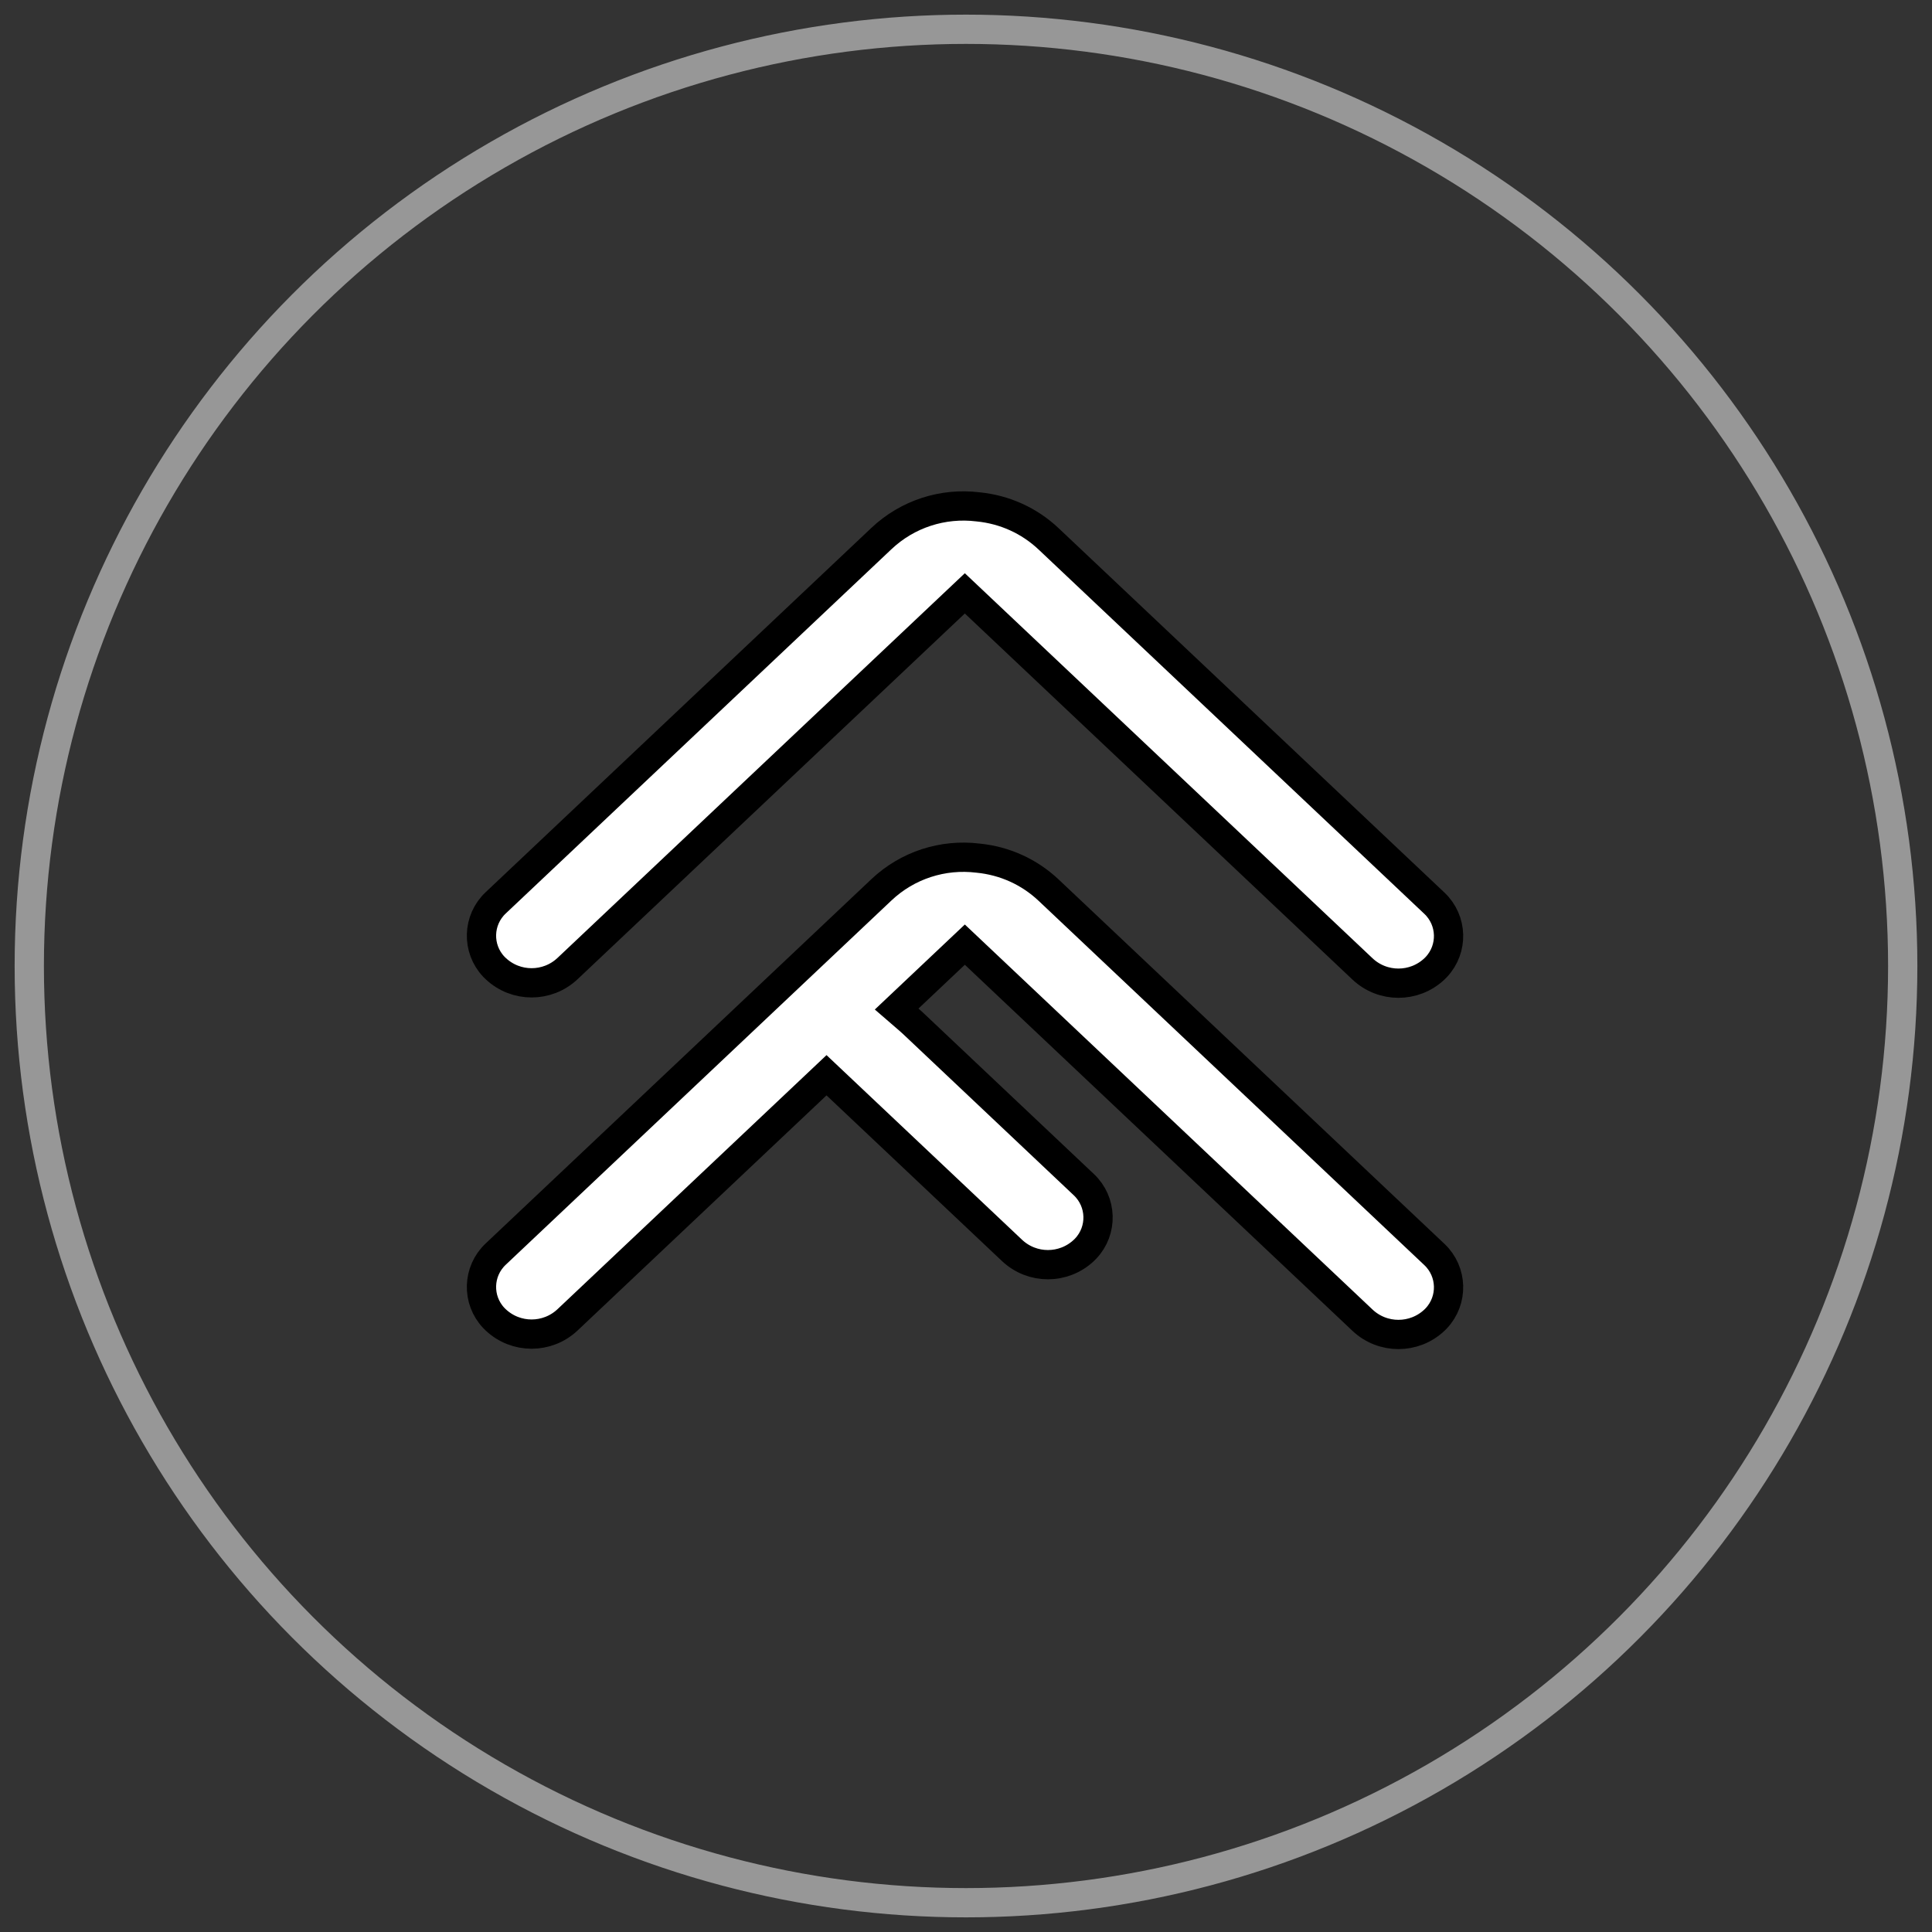 <?xml version="1.0" encoding="UTF-8"?>
<svg width="66px" height="66px" viewBox="0 0 66 66" version="1.1" xmlns="http://www.w3.org/2000/svg" xmlns:xlink="http://www.w3.org/1999/xlink">
    <rect x="0" y="0" width="66" height="66" fill="#333333" stroke="none"/>
    <!-- Generator: Sketch 55.2 (78181) - https://sketchapp.com -->
    <title>Group 3</title>
    <desc>Created with Sketch.</desc>
    <g id="CF-Branding" stroke="none" stroke-width="1" fill="none" fill-rule="evenodd">
        <g id="Artboard-Copy-7" transform="translate(-17, -568)">
            <g id="Group-3" transform="translate(18, 569)">
                <g id="Group-4" stroke="#979797">
                    <circle id="Oval" cx="32" cy="32" r="32"></circle>
                </g>
                <g id="Group" transform="translate(14, 15)" fill="#FFFFFF" stroke="#000000">
                    <path d="M4.39,17.086 L17.96,4.27 L31.544,17.099 C32.234,17.75 33.312,17.75 34.002,17.099 C34.023,17.079 34.044,17.058 34.064,17.037 C34.649,16.417 34.621,15.441 34.002,14.856 L20.825,2.411 C20.159,1.782 19.317,1.404 18.411,1.315 C17.211,1.168 16.003,1.554 15.109,2.399 L1.932,14.844 C1.312,15.429 1.284,16.405 1.869,17.024 C1.889,17.045 1.91,17.066 1.932,17.086 C2.621,17.738 3.7,17.738 4.39,17.086 Z" id="Combined-Shape"></path>
                </g>
                <g id="Group-2" transform="translate(14, 27)" fill="#FFFFFF" stroke="#000000">
                    <path d="M16.05,6.832 L15.631,6.47 L17.96,4.27 L31.544,17.099 C32.234,17.75 33.312,17.75 34.002,17.099 C34.023,17.079 34.044,17.058 34.064,17.037 C34.649,16.417 34.621,15.441 34.002,14.856 L20.825,2.411 C20.159,1.782 19.317,1.404 18.411,1.315 C17.211,1.168 16.003,1.554 15.109,2.399 L1.932,14.844 C1.312,15.429 1.284,16.405 1.869,17.024 C1.889,17.045 1.91,17.066 1.932,17.086 C2.621,17.738 3.7,17.738 4.39,17.086 L13.235,8.732 L19.57,14.714 C20.259,15.366 21.338,15.366 22.028,14.714 C22.049,14.694 22.07,14.674 22.09,14.652 C22.675,14.033 22.647,13.057 22.028,12.472 L16.188,6.956 C16.142,6.914 16.097,6.872 16.05,6.832 Z" id="Combined-Shape"></path>
                </g>
            </g>
        </g>
    </g>
</svg>